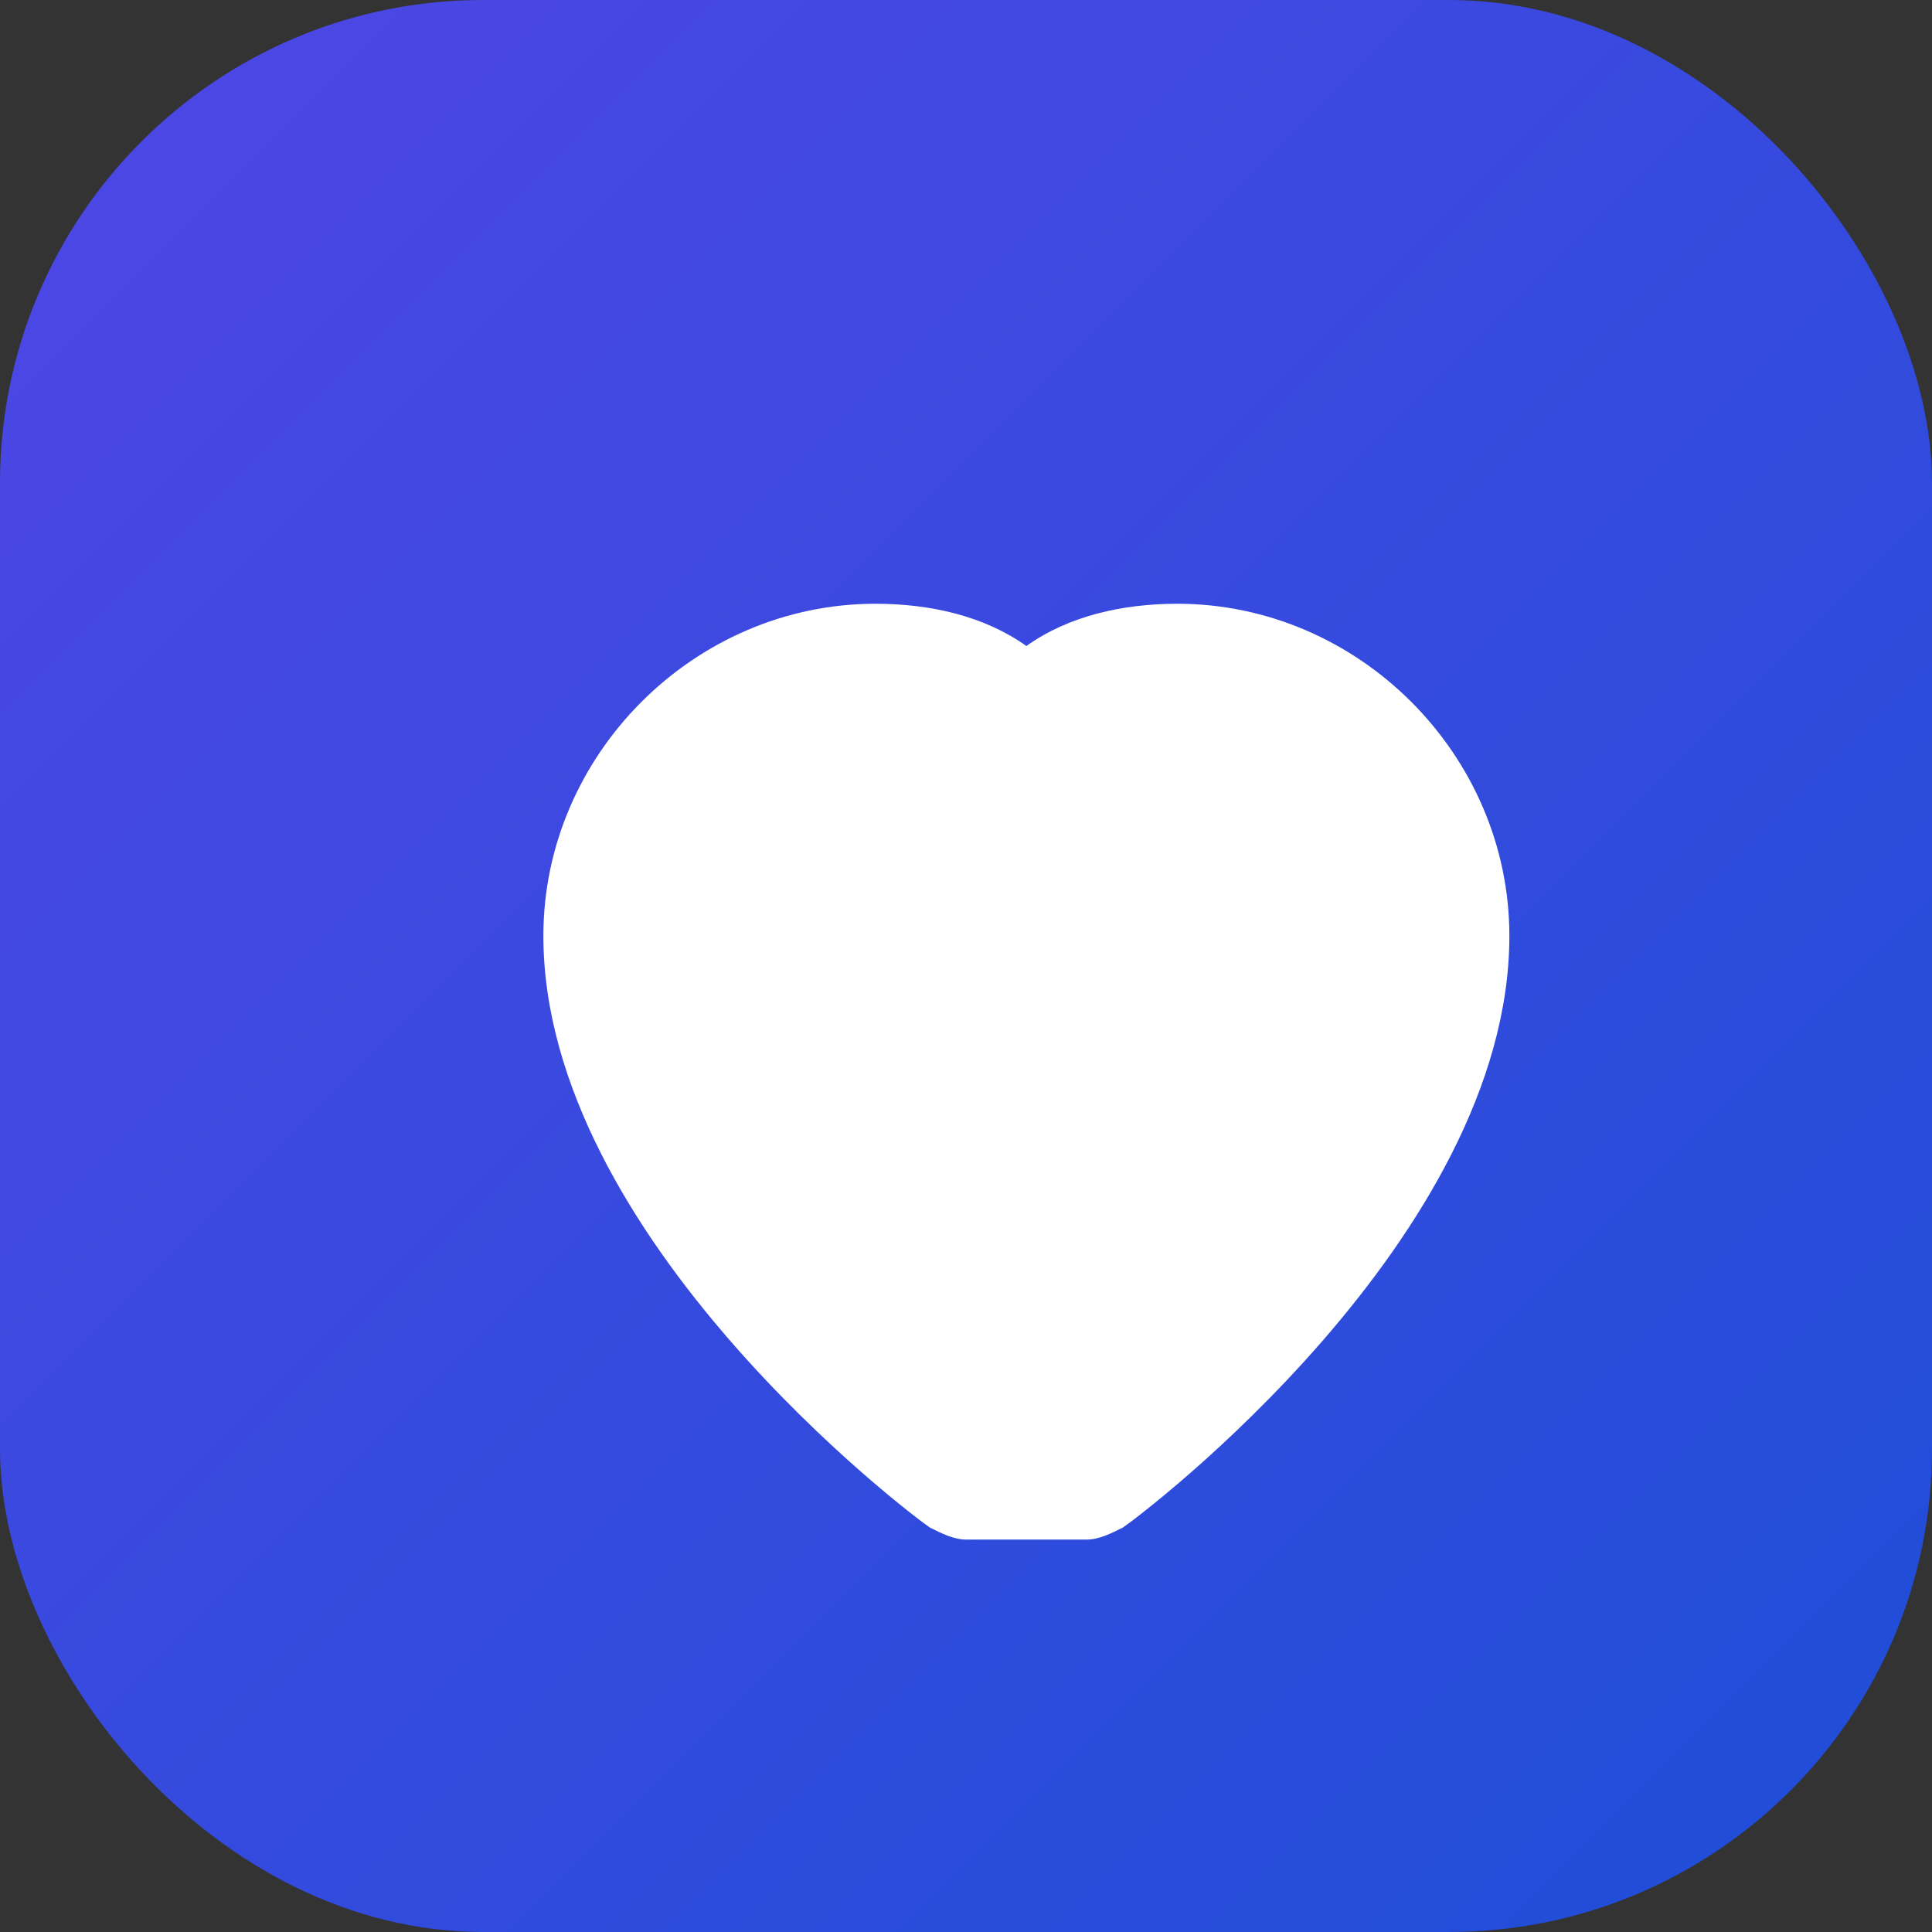<svg width="32" height="32" viewBox="0 0 32 32" xmlns="http://www.w3.org/2000/svg">
  <rect x="0" y="0" width="32" height="32" fill="#333333" stroke="none"/>
  <!-- Gradient background similar to bg-gradient-hero -->
  <defs>
    <linearGradient id="gradient" x1="0%" y1="0%" x2="100%" y2="100%">
      <stop offset="0%" stop-color="#4F46E5" />
      <stop offset="100%" stop-color="#1D4ED8" />
    </linearGradient>
  </defs>
  
  <!-- Rounded rectangle background -->
  <rect width="32" height="32" rx="8" fill="url(#gradient)" />
  
  <!-- Heart icon (simplified) -->
  <path d="M16 25.5C15.8 25.5 15.6 25.4 15.4 25.3C15.1 25.1 9 20.5 9 15.5C9 12.5 11.5 10 14.5 10C15.4 10 16.3 10.2 17 10.7C17.7 10.2 18.6 10 19.5 10C22.5 10 25 12.5 25 15.5C25 20.5 18.9 25.1 18.6 25.3C18.4 25.4 18.2 25.5 18 25.5H16Z" fill="white" />
</svg>

